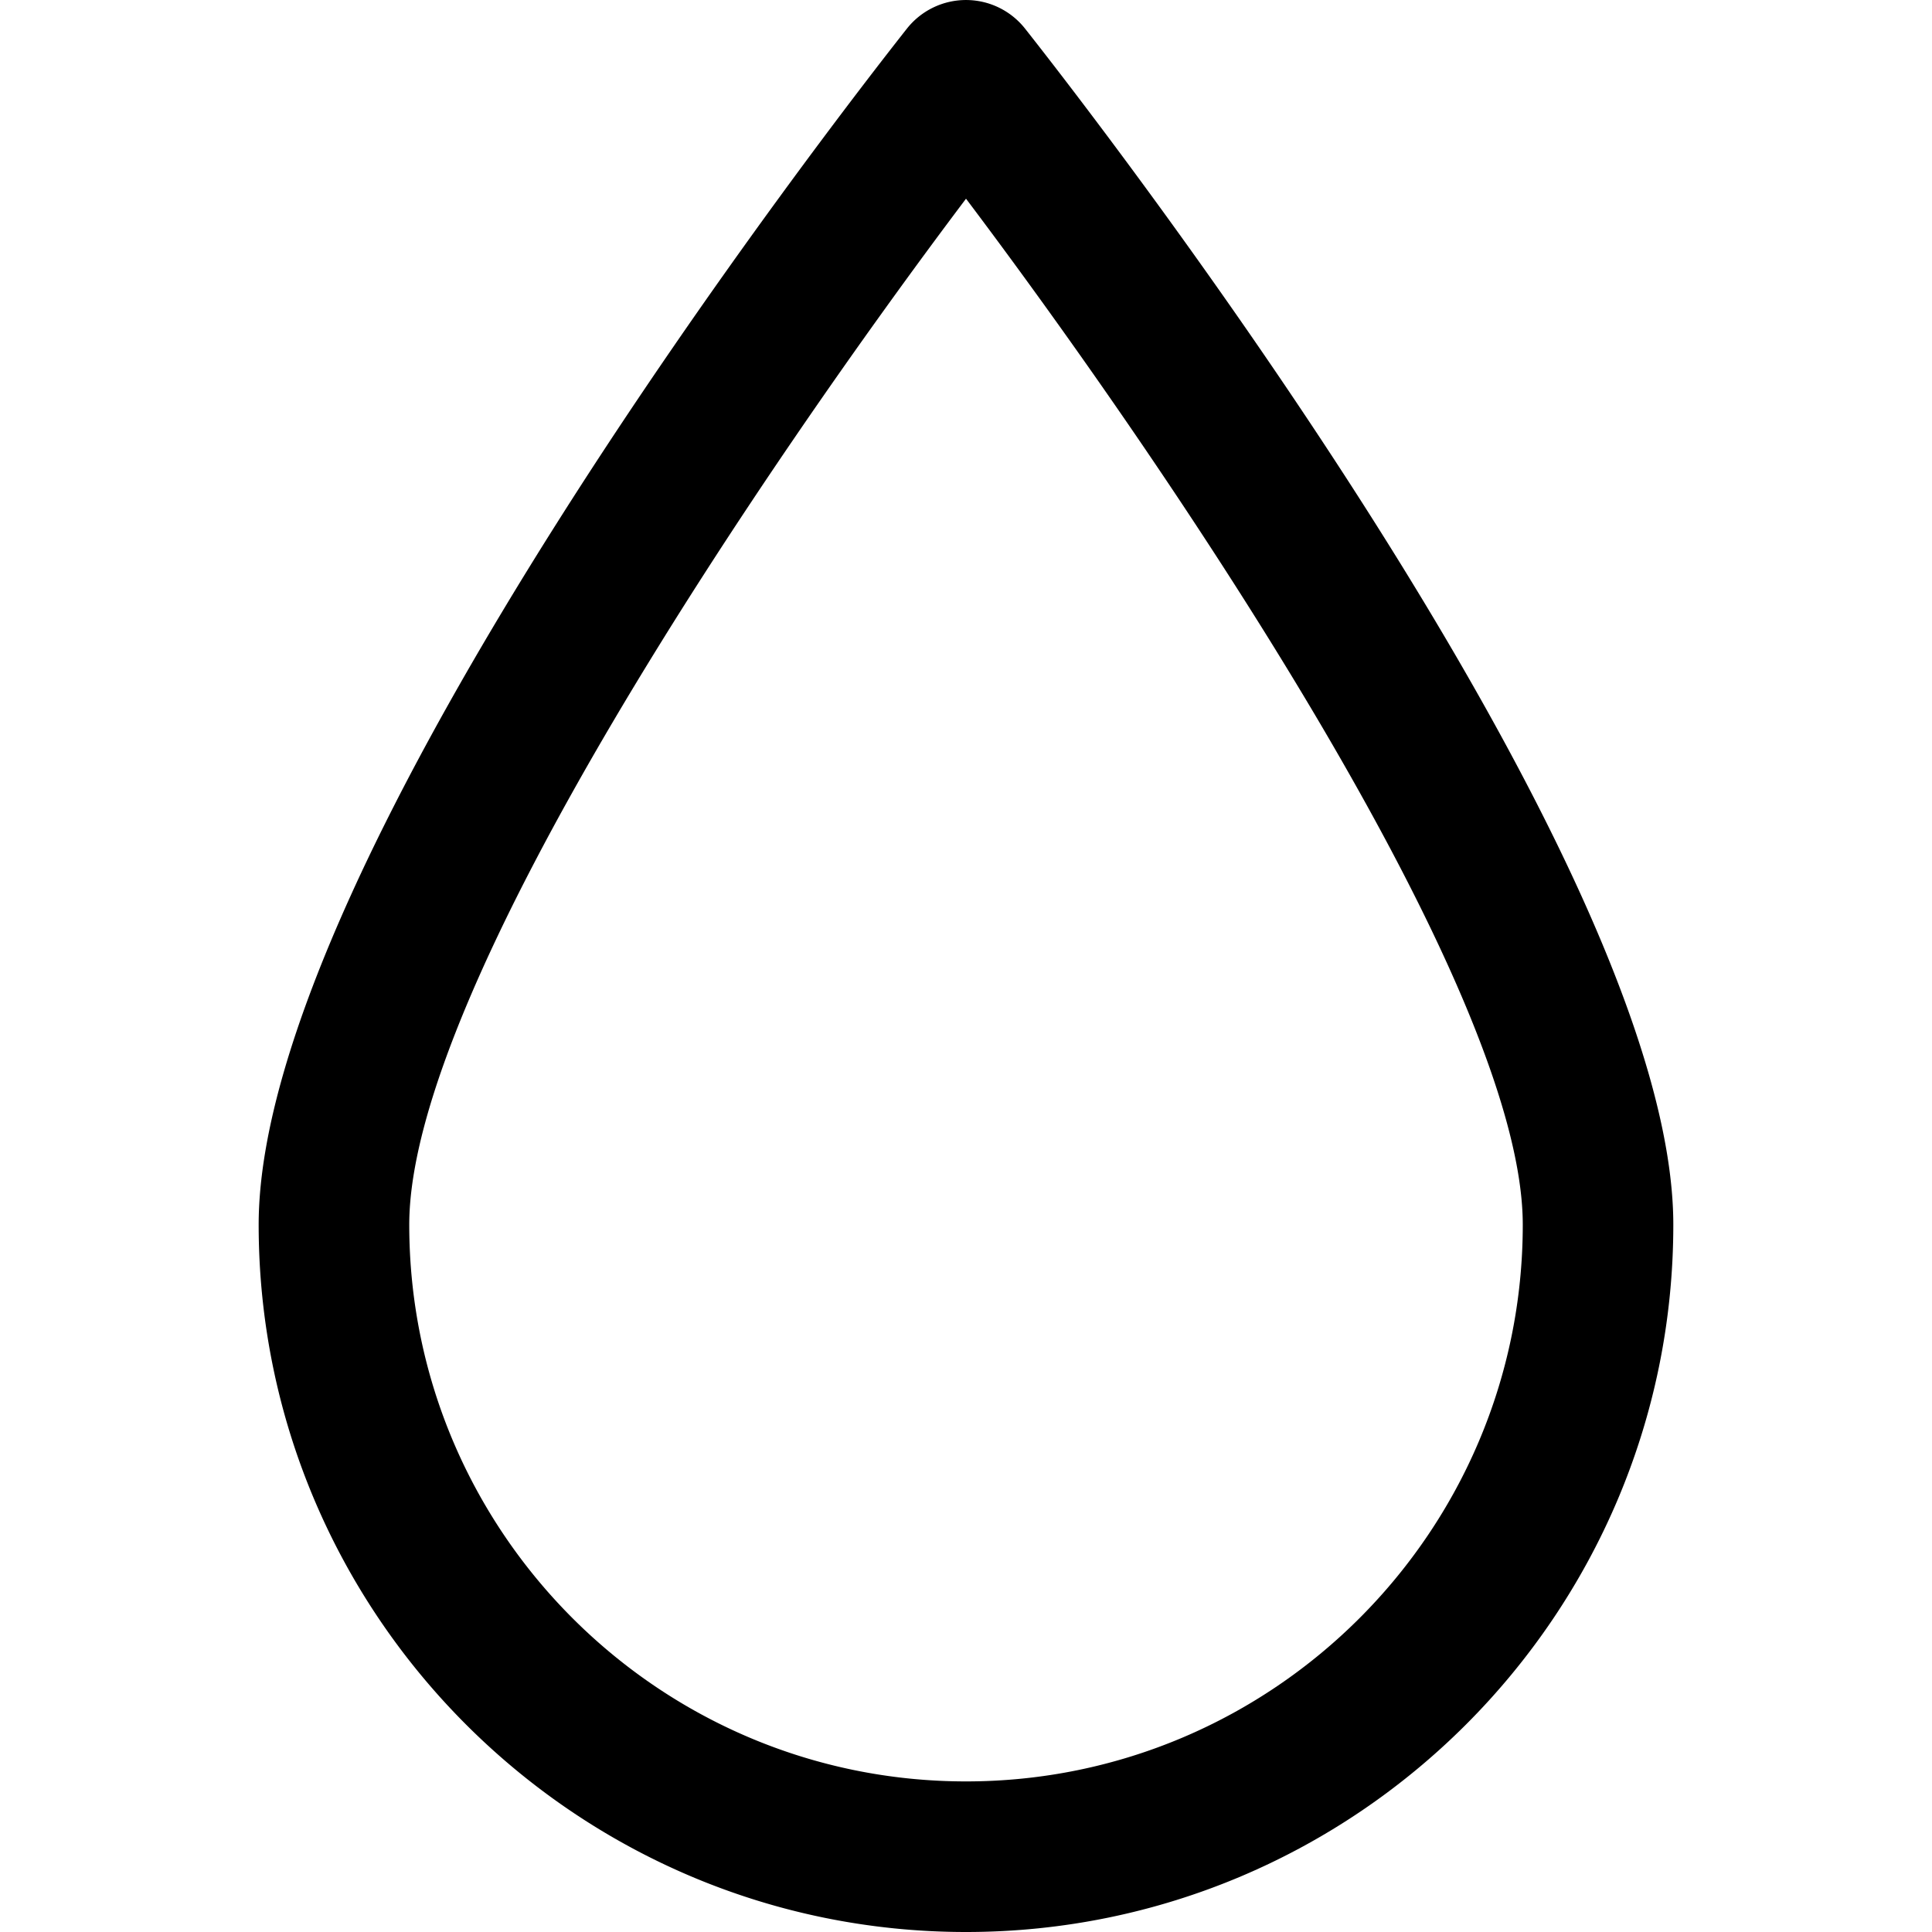 <svg xmlns="http://www.w3.org/2000/svg" viewBox="0 0 76.977 76.977"><path d="M38.489 76.977c-15.54 0-28.183-12.643-28.183-28.182 0-14.53 23.185-44.307 25.828-47.654a3 3 0 014.708 0C43.486 4.489 66.67 34.265 66.67 48.795c.001 15.539-12.641 28.182-28.181 28.182zm0-69.06c-7.847 10.409-22.183 31.389-22.183 40.878 0 12.231 9.951 22.182 22.183 22.182s22.183-9.95 22.183-22.182c-.001-9.489-14.337-30.469-22.183-40.878z"/></svg>
